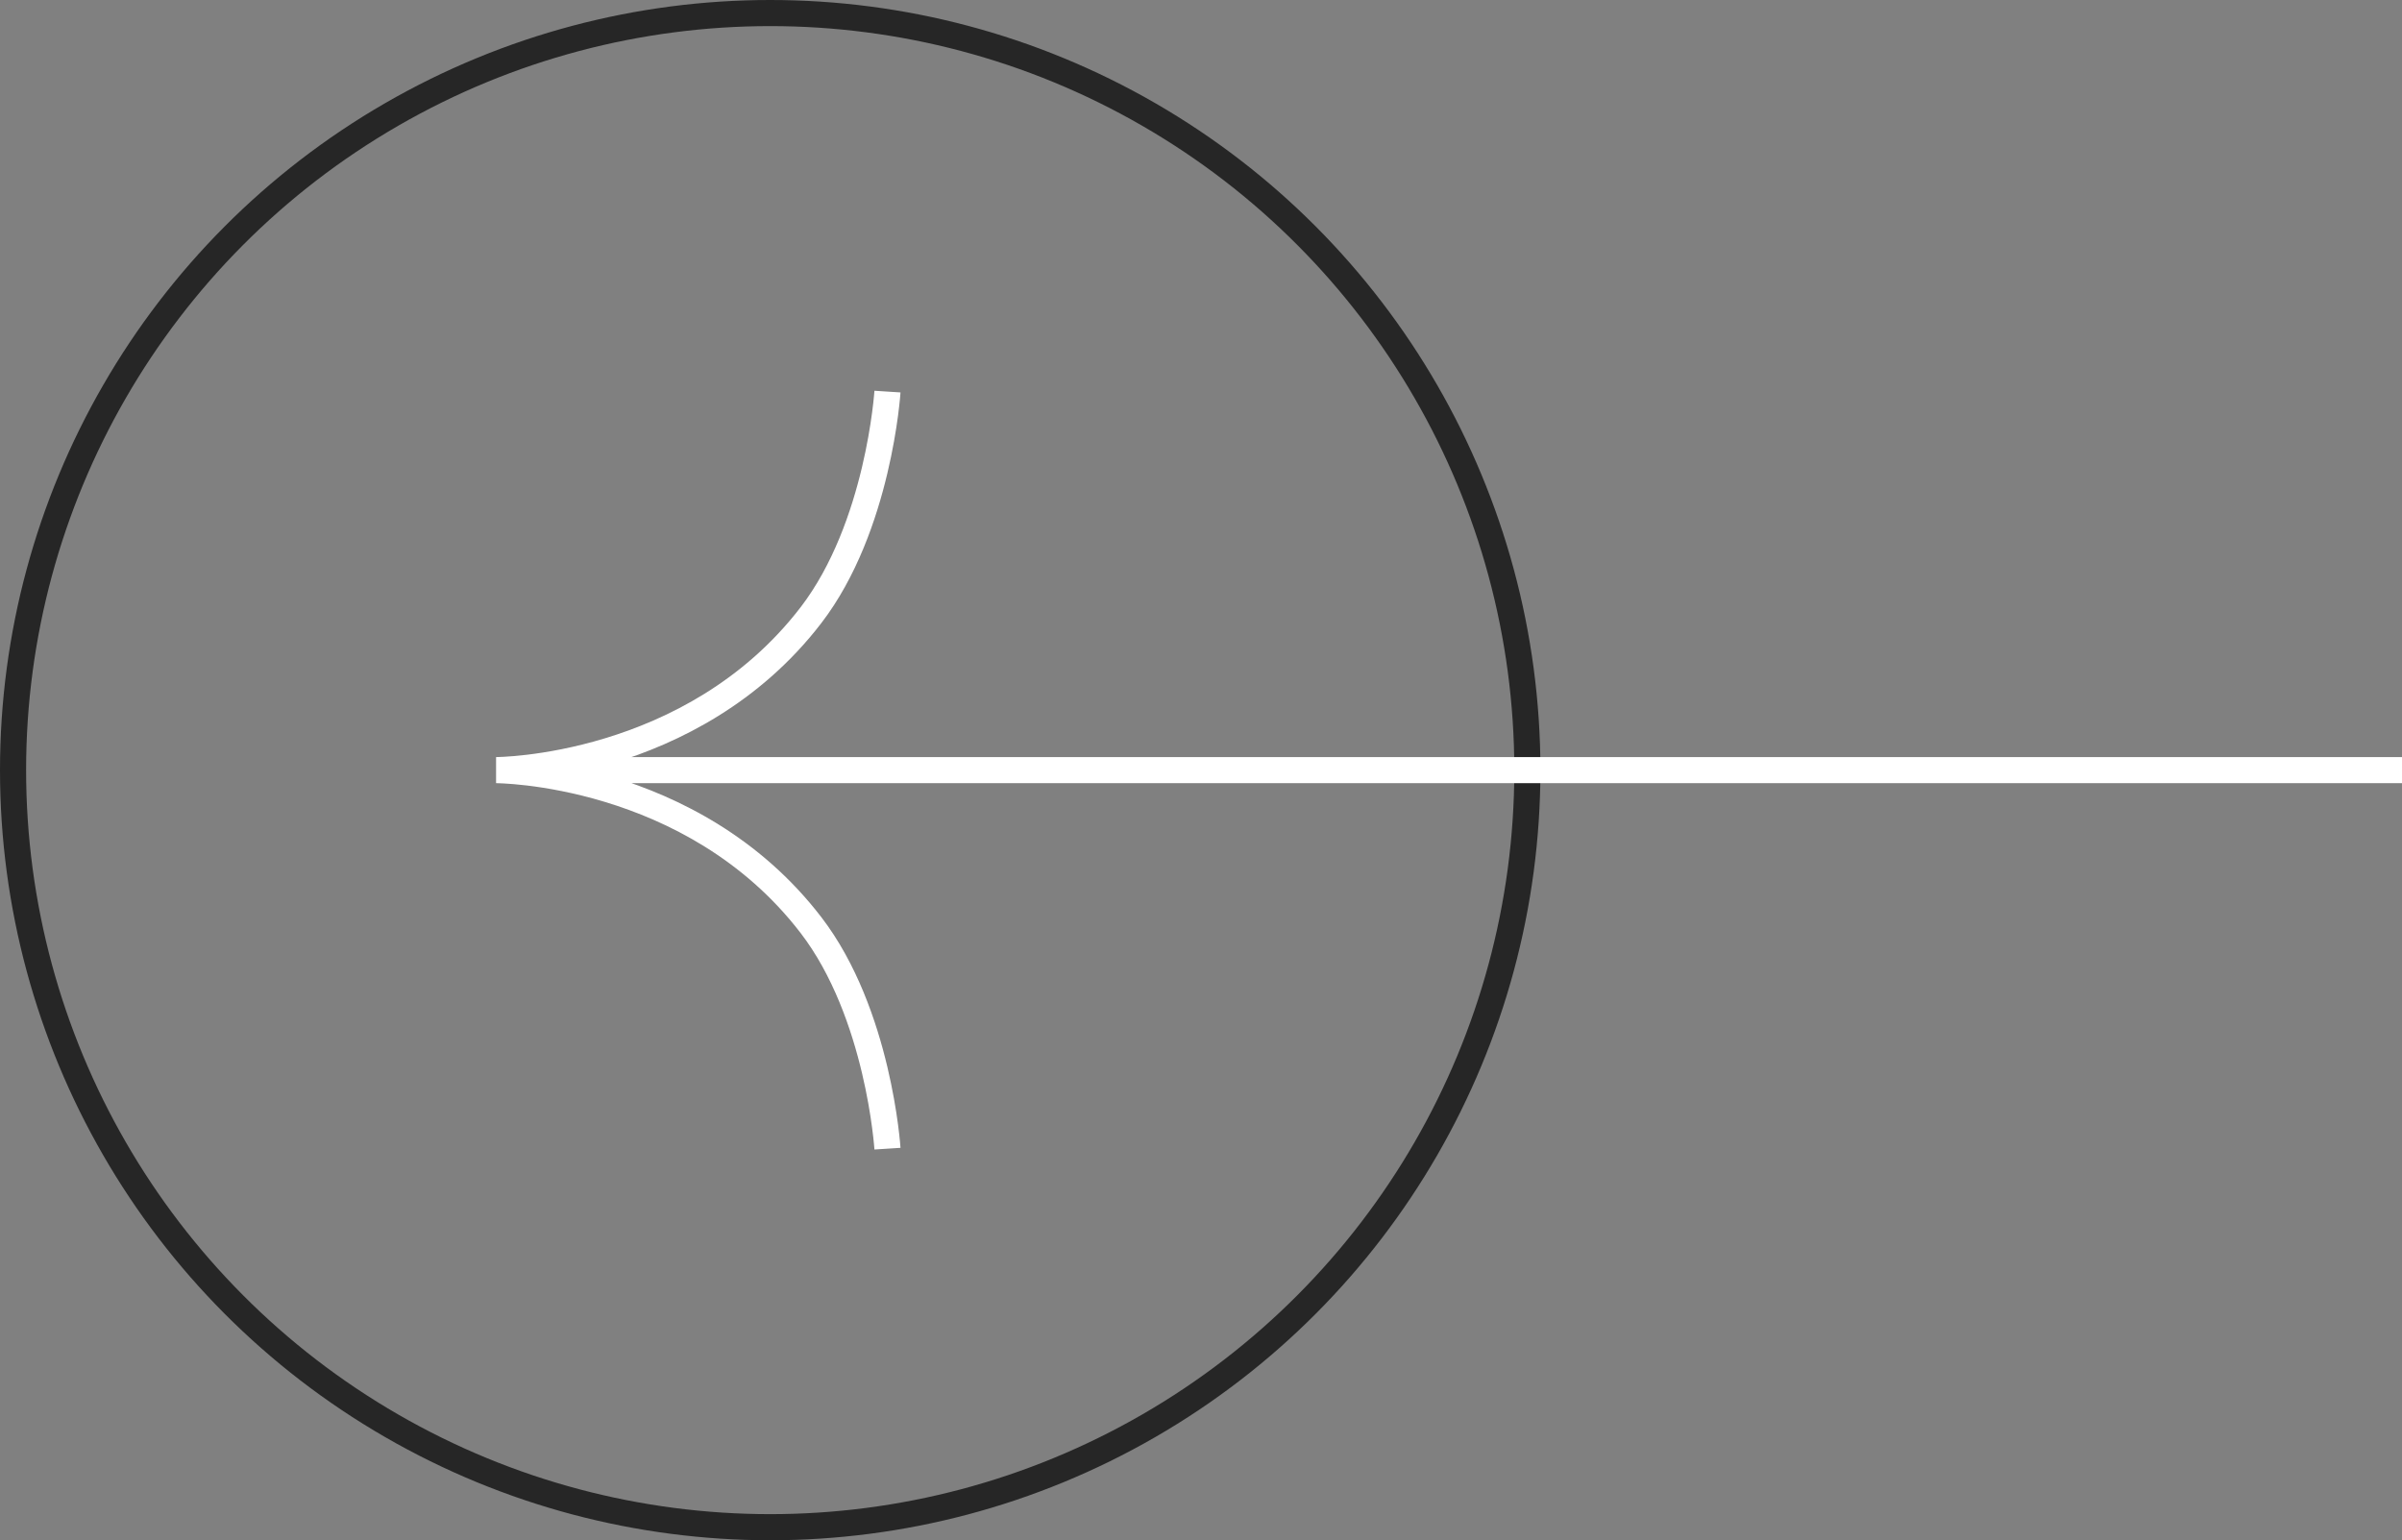 <svg width="92" height="59" viewBox="0 0 92 59" fill="none" xmlns="http://www.w3.org/2000/svg">
<rect x="0" y="0" width="92" height="59" fill="#808080" stroke="none"/>
<circle r="29" transform="matrix(-1 0 0 1 29.5 29.5)" stroke="#262626"/>
<path d="M31.058 23.568L31.454 23.873L31.058 23.568ZM31.058 35.432L31.454 35.127L31.058 35.432ZM92 30H19V29H92V30ZM19 29.5C19 29 19 29 19 29C19 29 19 29 19 29C19 29 19 29 19 29C19 29 19.001 29 19.002 29C19.005 29 19.009 29 19.015 29C19.027 29 19.047 28.999 19.072 28.999C19.124 28.997 19.202 28.995 19.304 28.989C19.508 28.978 19.808 28.956 20.184 28.911C20.935 28.821 21.986 28.641 23.175 28.28C25.555 27.558 28.466 26.121 30.662 23.264L31.454 23.873C29.092 26.947 25.974 28.476 23.465 29.237C22.209 29.618 21.1 29.808 20.302 29.904C19.904 29.951 19.582 29.976 19.358 29.988C19.246 29.994 19.159 29.997 19.098 29.998C19.068 29.999 19.044 30 19.028 30C19.02 30 19.013 30 19.009 30C19.006 30 19.004 30 19.003 30C19.002 30 19.002 30 19.001 30C19.001 30 19.001 30 19 30C19 30 19 30 19 29.5ZM30.662 23.264C31.902 21.65 32.614 19.587 33.015 17.898C33.214 17.058 33.334 16.322 33.403 15.796C33.438 15.534 33.461 15.325 33.474 15.182C33.481 15.111 33.485 15.056 33.488 15.02C33.49 15.002 33.491 14.988 33.491 14.98C33.492 14.975 33.492 14.972 33.492 14.97C33.492 14.969 33.492 14.969 33.492 14.968C33.492 14.968 33.492 14.968 33.492 14.968C33.492 14.968 33.492 14.968 33.492 14.968C33.492 14.968 33.492 14.968 33.991 15C34.49 15.032 34.49 15.032 34.49 15.032C34.49 15.032 34.49 15.032 34.49 15.032C34.49 15.033 34.49 15.033 34.49 15.034C34.49 15.034 34.49 15.036 34.49 15.037C34.489 15.04 34.489 15.045 34.489 15.05C34.488 15.061 34.487 15.077 34.485 15.098C34.482 15.139 34.477 15.2 34.47 15.276C34.455 15.43 34.431 15.652 34.395 15.928C34.322 16.48 34.196 17.25 33.988 18.128C33.573 19.876 32.819 22.097 31.454 23.873L30.662 23.264ZM19 29.5C19 29 19 29 19 29C19.001 29 19.001 29 19.001 29C19.002 29 19.002 29 19.003 29C19.004 29 19.006 29 19.009 29C19.013 29 19.02 29 19.028 29C19.044 29 19.068 29.001 19.098 29.002C19.159 29.003 19.246 29.006 19.358 29.012C19.582 29.024 19.904 29.049 20.302 29.096C21.1 29.192 22.209 29.382 23.465 29.763C25.974 30.524 29.092 32.053 31.454 35.127L30.662 35.736C28.466 32.879 25.555 31.442 23.175 30.72C21.986 30.359 20.935 30.179 20.184 30.089C19.808 30.044 19.508 30.022 19.304 30.011C19.202 30.005 19.124 30.003 19.072 30.001C19.047 30.001 19.027 30 19.015 30C19.009 30 19.005 30 19.002 30C19.001 30 19 30 19 30C19 30 19 30 19 30C19 30 19 30 19 30C19 30 19 30 19 29.5ZM31.454 35.127C32.819 36.903 33.573 39.124 33.988 40.871C34.196 41.75 34.322 42.52 34.395 43.072C34.431 43.348 34.455 43.57 34.47 43.724C34.477 43.8 34.482 43.861 34.485 43.902C34.487 43.923 34.488 43.939 34.489 43.95C34.489 43.955 34.489 43.96 34.49 43.963C34.49 43.964 34.49 43.966 34.49 43.967C34.49 43.967 34.49 43.967 34.49 43.968C34.49 43.968 34.49 43.968 34.49 43.968C34.49 43.968 34.49 43.968 33.991 44C33.492 44.032 33.492 44.032 33.492 44.032C33.492 44.032 33.492 44.032 33.492 44.032C33.492 44.032 33.492 44.032 33.492 44.032C33.492 44.031 33.492 44.031 33.492 44.03C33.492 44.028 33.492 44.025 33.491 44.02C33.491 44.012 33.49 43.998 33.488 43.98C33.485 43.944 33.481 43.889 33.474 43.818C33.461 43.675 33.438 43.466 33.403 43.204C33.334 42.678 33.214 41.942 33.015 41.102C32.614 39.413 31.902 37.35 30.662 35.736L31.454 35.127Z" fill="white"/>
</svg>
